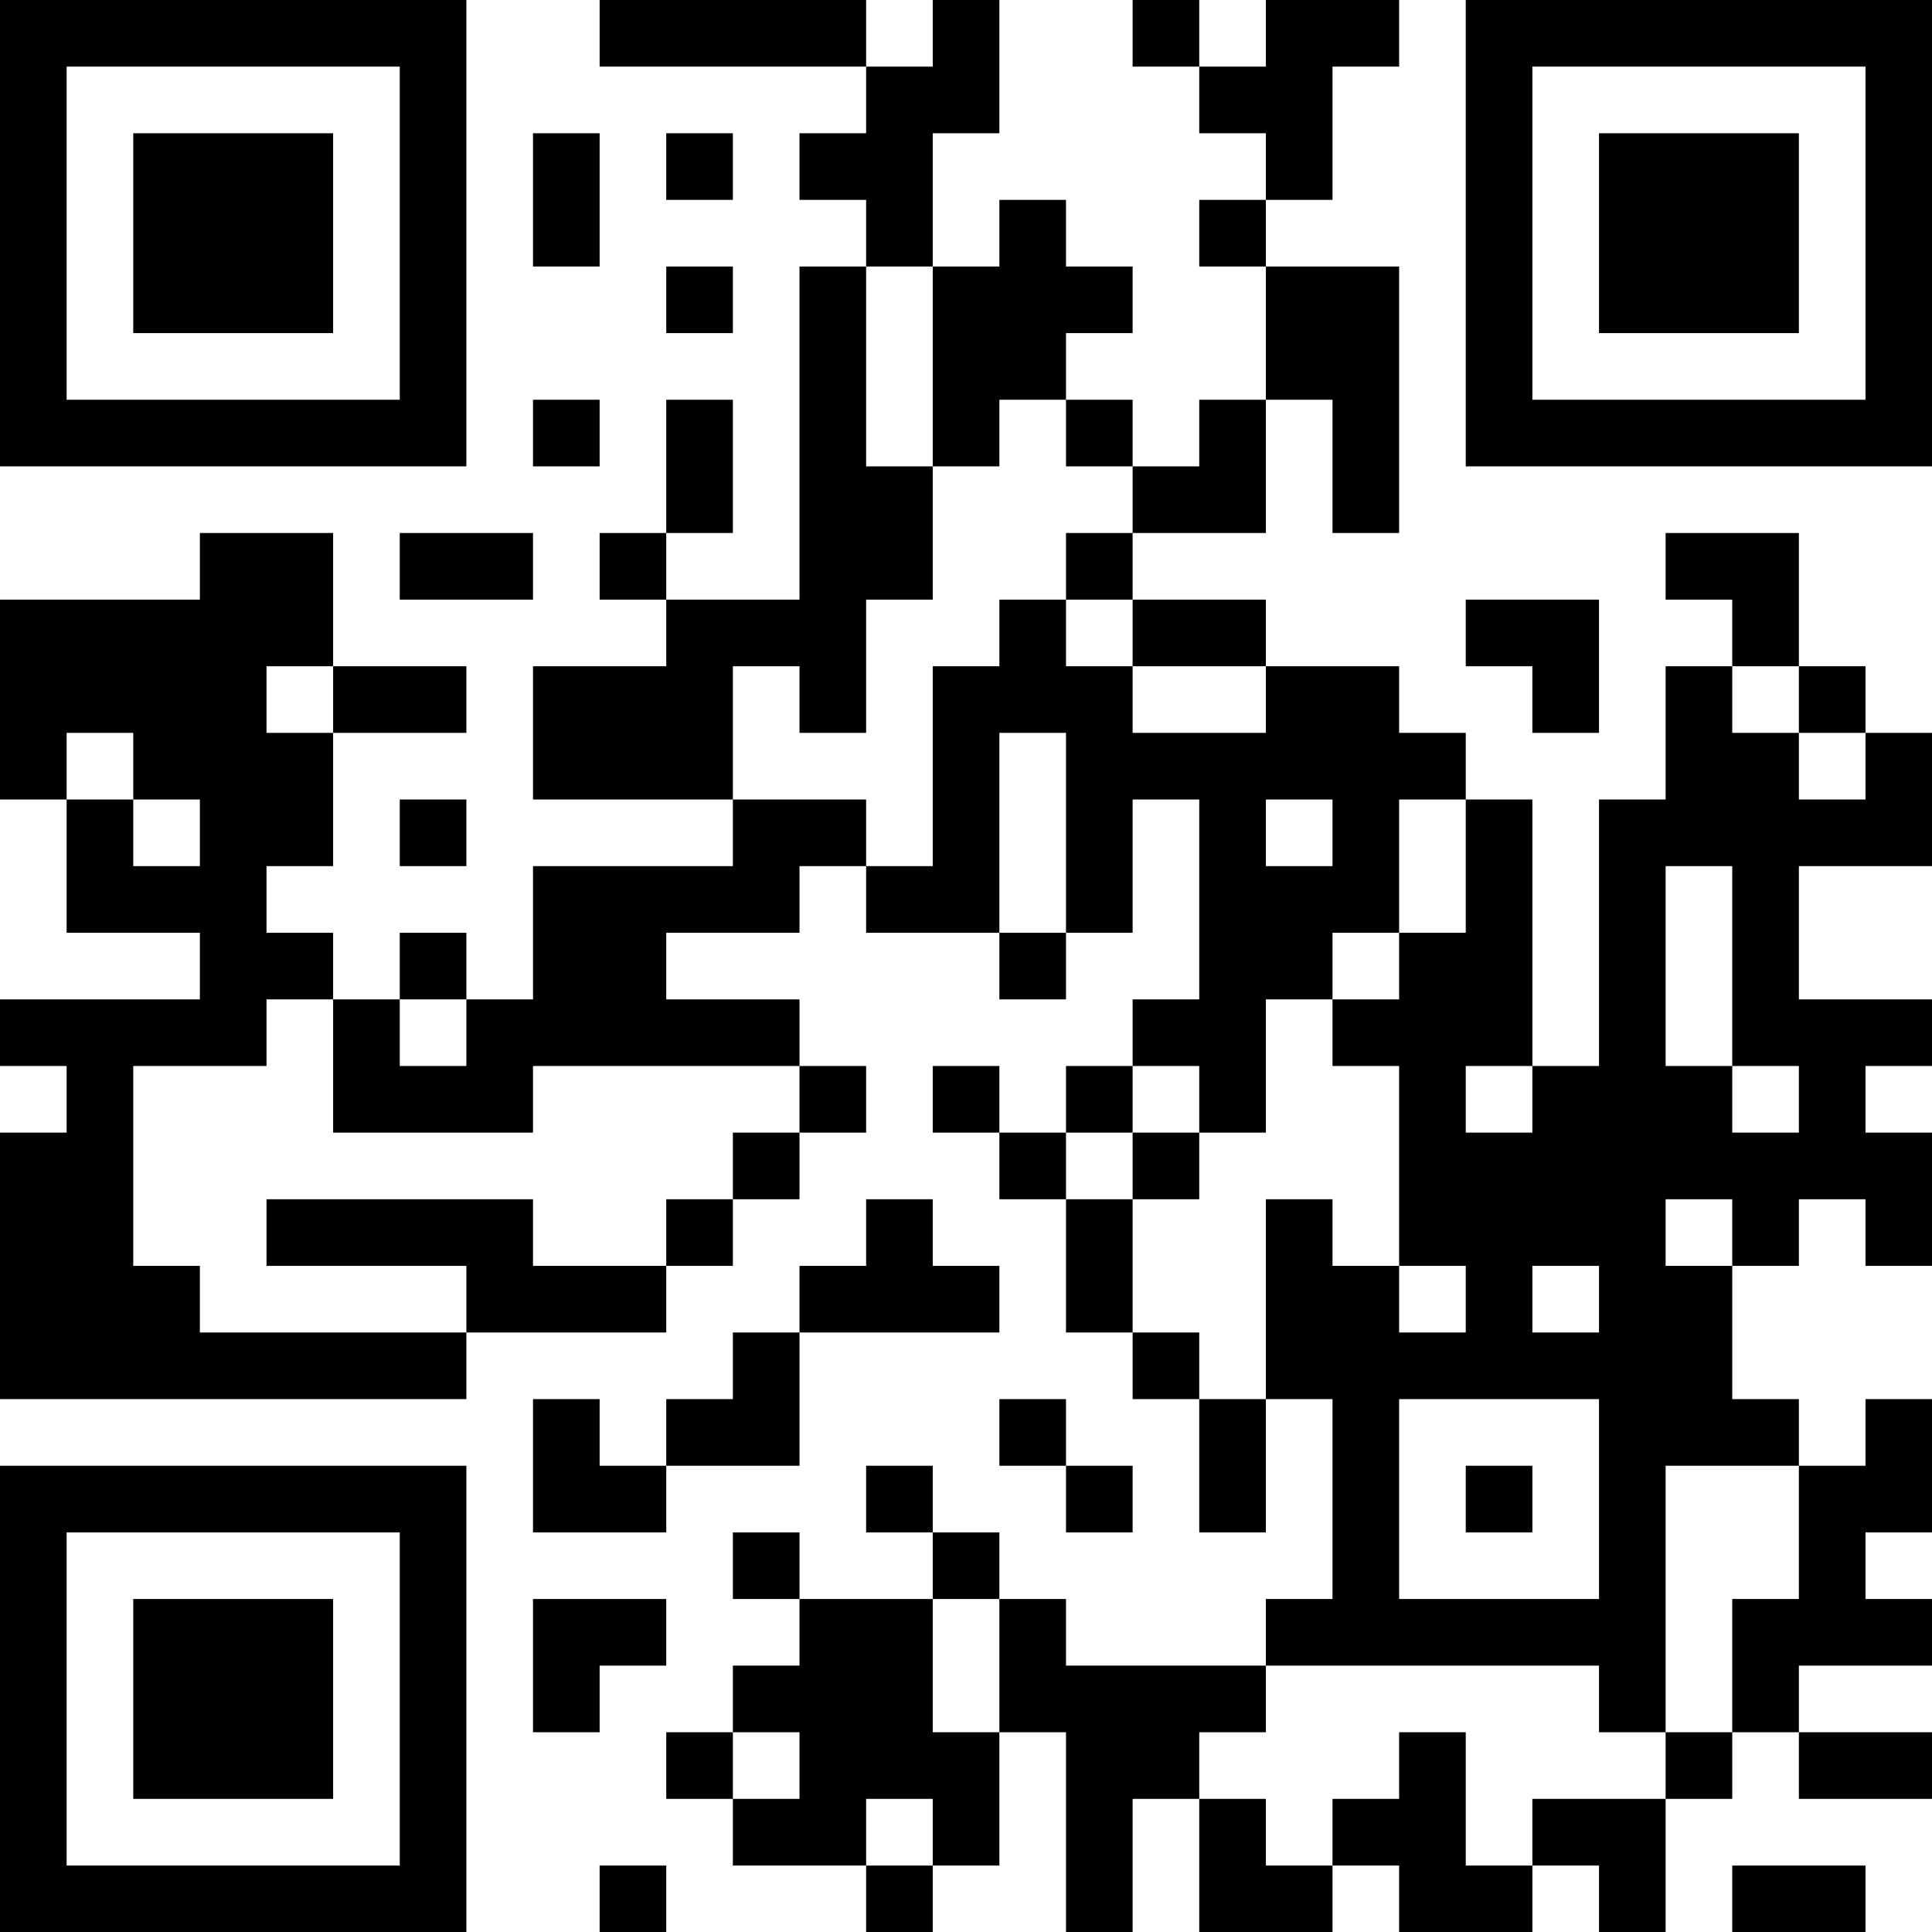 <?xml version="1.0" encoding="UTF-8"?>
<svg xmlns="http://www.w3.org/2000/svg" version="1.1" width="200" height="200" viewBox="0 0 200 200"><rect x="0" y="0" width="200" height="200" fill="#ffffff"/><g transform="scale(6.897)"><g transform="translate(0,0)"><path fill-rule="evenodd" d="M9 0L9 1L13 1L13 2L12 2L12 3L13 3L13 4L12 4L12 9L10 9L10 8L11 8L11 6L10 6L10 8L9 8L9 9L10 9L10 10L8 10L8 12L11 12L11 13L8 13L8 15L7 15L7 14L6 14L6 15L5 15L5 14L4 14L4 13L5 13L5 11L7 11L7 10L5 10L5 8L3 8L3 9L0 9L0 12L1 12L1 14L3 14L3 15L0 15L0 16L1 16L1 17L0 17L0 21L7 21L7 20L10 20L10 19L11 19L11 18L12 18L12 17L13 17L13 16L12 16L12 15L10 15L10 14L12 14L12 13L13 13L13 14L15 14L15 15L16 15L16 14L17 14L17 12L18 12L18 15L17 15L17 16L16 16L16 17L15 17L15 16L14 16L14 17L15 17L15 18L16 18L16 20L17 20L17 21L18 21L18 23L19 23L19 21L20 21L20 24L19 24L19 25L16 25L16 24L15 24L15 23L14 23L14 22L13 22L13 23L14 23L14 24L12 24L12 23L11 23L11 24L12 24L12 25L11 25L11 26L10 26L10 27L11 27L11 28L13 28L13 29L14 29L14 28L15 28L15 26L16 26L16 29L17 29L17 27L18 27L18 29L20 29L20 28L21 28L21 29L23 29L23 28L24 28L24 29L25 29L25 27L26 27L26 26L27 26L27 27L29 27L29 26L27 26L27 25L29 25L29 24L28 24L28 23L29 23L29 21L28 21L28 22L27 22L27 21L26 21L26 19L27 19L27 18L28 18L28 19L29 19L29 17L28 17L28 16L29 16L29 15L27 15L27 13L29 13L29 11L28 11L28 10L27 10L27 8L25 8L25 9L26 9L26 10L25 10L25 12L24 12L24 16L23 16L23 12L22 12L22 11L21 11L21 10L19 10L19 9L17 9L17 8L19 8L19 6L20 6L20 8L21 8L21 4L19 4L19 3L20 3L20 1L21 1L21 0L19 0L19 1L18 1L18 0L17 0L17 1L18 1L18 2L19 2L19 3L18 3L18 4L19 4L19 6L18 6L18 7L17 7L17 6L16 6L16 5L17 5L17 4L16 4L16 3L15 3L15 4L14 4L14 2L15 2L15 0L14 0L14 1L13 1L13 0ZM8 2L8 4L9 4L9 2ZM10 2L10 3L11 3L11 2ZM10 4L10 5L11 5L11 4ZM13 4L13 7L14 7L14 9L13 9L13 11L12 11L12 10L11 10L11 12L13 12L13 13L14 13L14 10L15 10L15 9L16 9L16 10L17 10L17 11L19 11L19 10L17 10L17 9L16 9L16 8L17 8L17 7L16 7L16 6L15 6L15 7L14 7L14 4ZM8 6L8 7L9 7L9 6ZM6 8L6 9L8 9L8 8ZM22 9L22 10L23 10L23 11L24 11L24 9ZM4 10L4 11L5 11L5 10ZM26 10L26 11L27 11L27 12L28 12L28 11L27 11L27 10ZM1 11L1 12L2 12L2 13L3 13L3 12L2 12L2 11ZM15 11L15 14L16 14L16 11ZM6 12L6 13L7 13L7 12ZM19 12L19 13L20 13L20 12ZM21 12L21 14L20 14L20 15L19 15L19 17L18 17L18 16L17 16L17 17L16 17L16 18L17 18L17 20L18 20L18 21L19 21L19 18L20 18L20 19L21 19L21 20L22 20L22 19L21 19L21 16L20 16L20 15L21 15L21 14L22 14L22 12ZM25 13L25 16L26 16L26 17L27 17L27 16L26 16L26 13ZM4 15L4 16L2 16L2 19L3 19L3 20L7 20L7 19L4 19L4 18L8 18L8 19L10 19L10 18L11 18L11 17L12 17L12 16L8 16L8 17L5 17L5 15ZM6 15L6 16L7 16L7 15ZM22 16L22 17L23 17L23 16ZM17 17L17 18L18 18L18 17ZM13 18L13 19L12 19L12 20L11 20L11 21L10 21L10 22L9 22L9 21L8 21L8 23L10 23L10 22L12 22L12 20L15 20L15 19L14 19L14 18ZM25 18L25 19L26 19L26 18ZM23 19L23 20L24 20L24 19ZM15 21L15 22L16 22L16 23L17 23L17 22L16 22L16 21ZM21 21L21 24L24 24L24 21ZM22 22L22 23L23 23L23 22ZM25 22L25 26L24 26L24 25L19 25L19 26L18 26L18 27L19 27L19 28L20 28L20 27L21 27L21 26L22 26L22 28L23 28L23 27L25 27L25 26L26 26L26 24L27 24L27 22ZM8 24L8 26L9 26L9 25L10 25L10 24ZM14 24L14 26L15 26L15 24ZM11 26L11 27L12 27L12 26ZM13 27L13 28L14 28L14 27ZM9 28L9 29L10 29L10 28ZM26 28L26 29L28 29L28 28ZM0 0L0 7L7 7L7 0ZM1 1L1 6L6 6L6 1ZM2 2L2 5L5 5L5 2ZM22 0L22 7L29 7L29 0ZM23 1L23 6L28 6L28 1ZM24 2L24 5L27 5L27 2ZM0 22L0 29L7 29L7 22ZM1 23L1 28L6 28L6 23ZM2 24L2 27L5 27L5 24Z" fill="#000000"/></g></g></svg>

